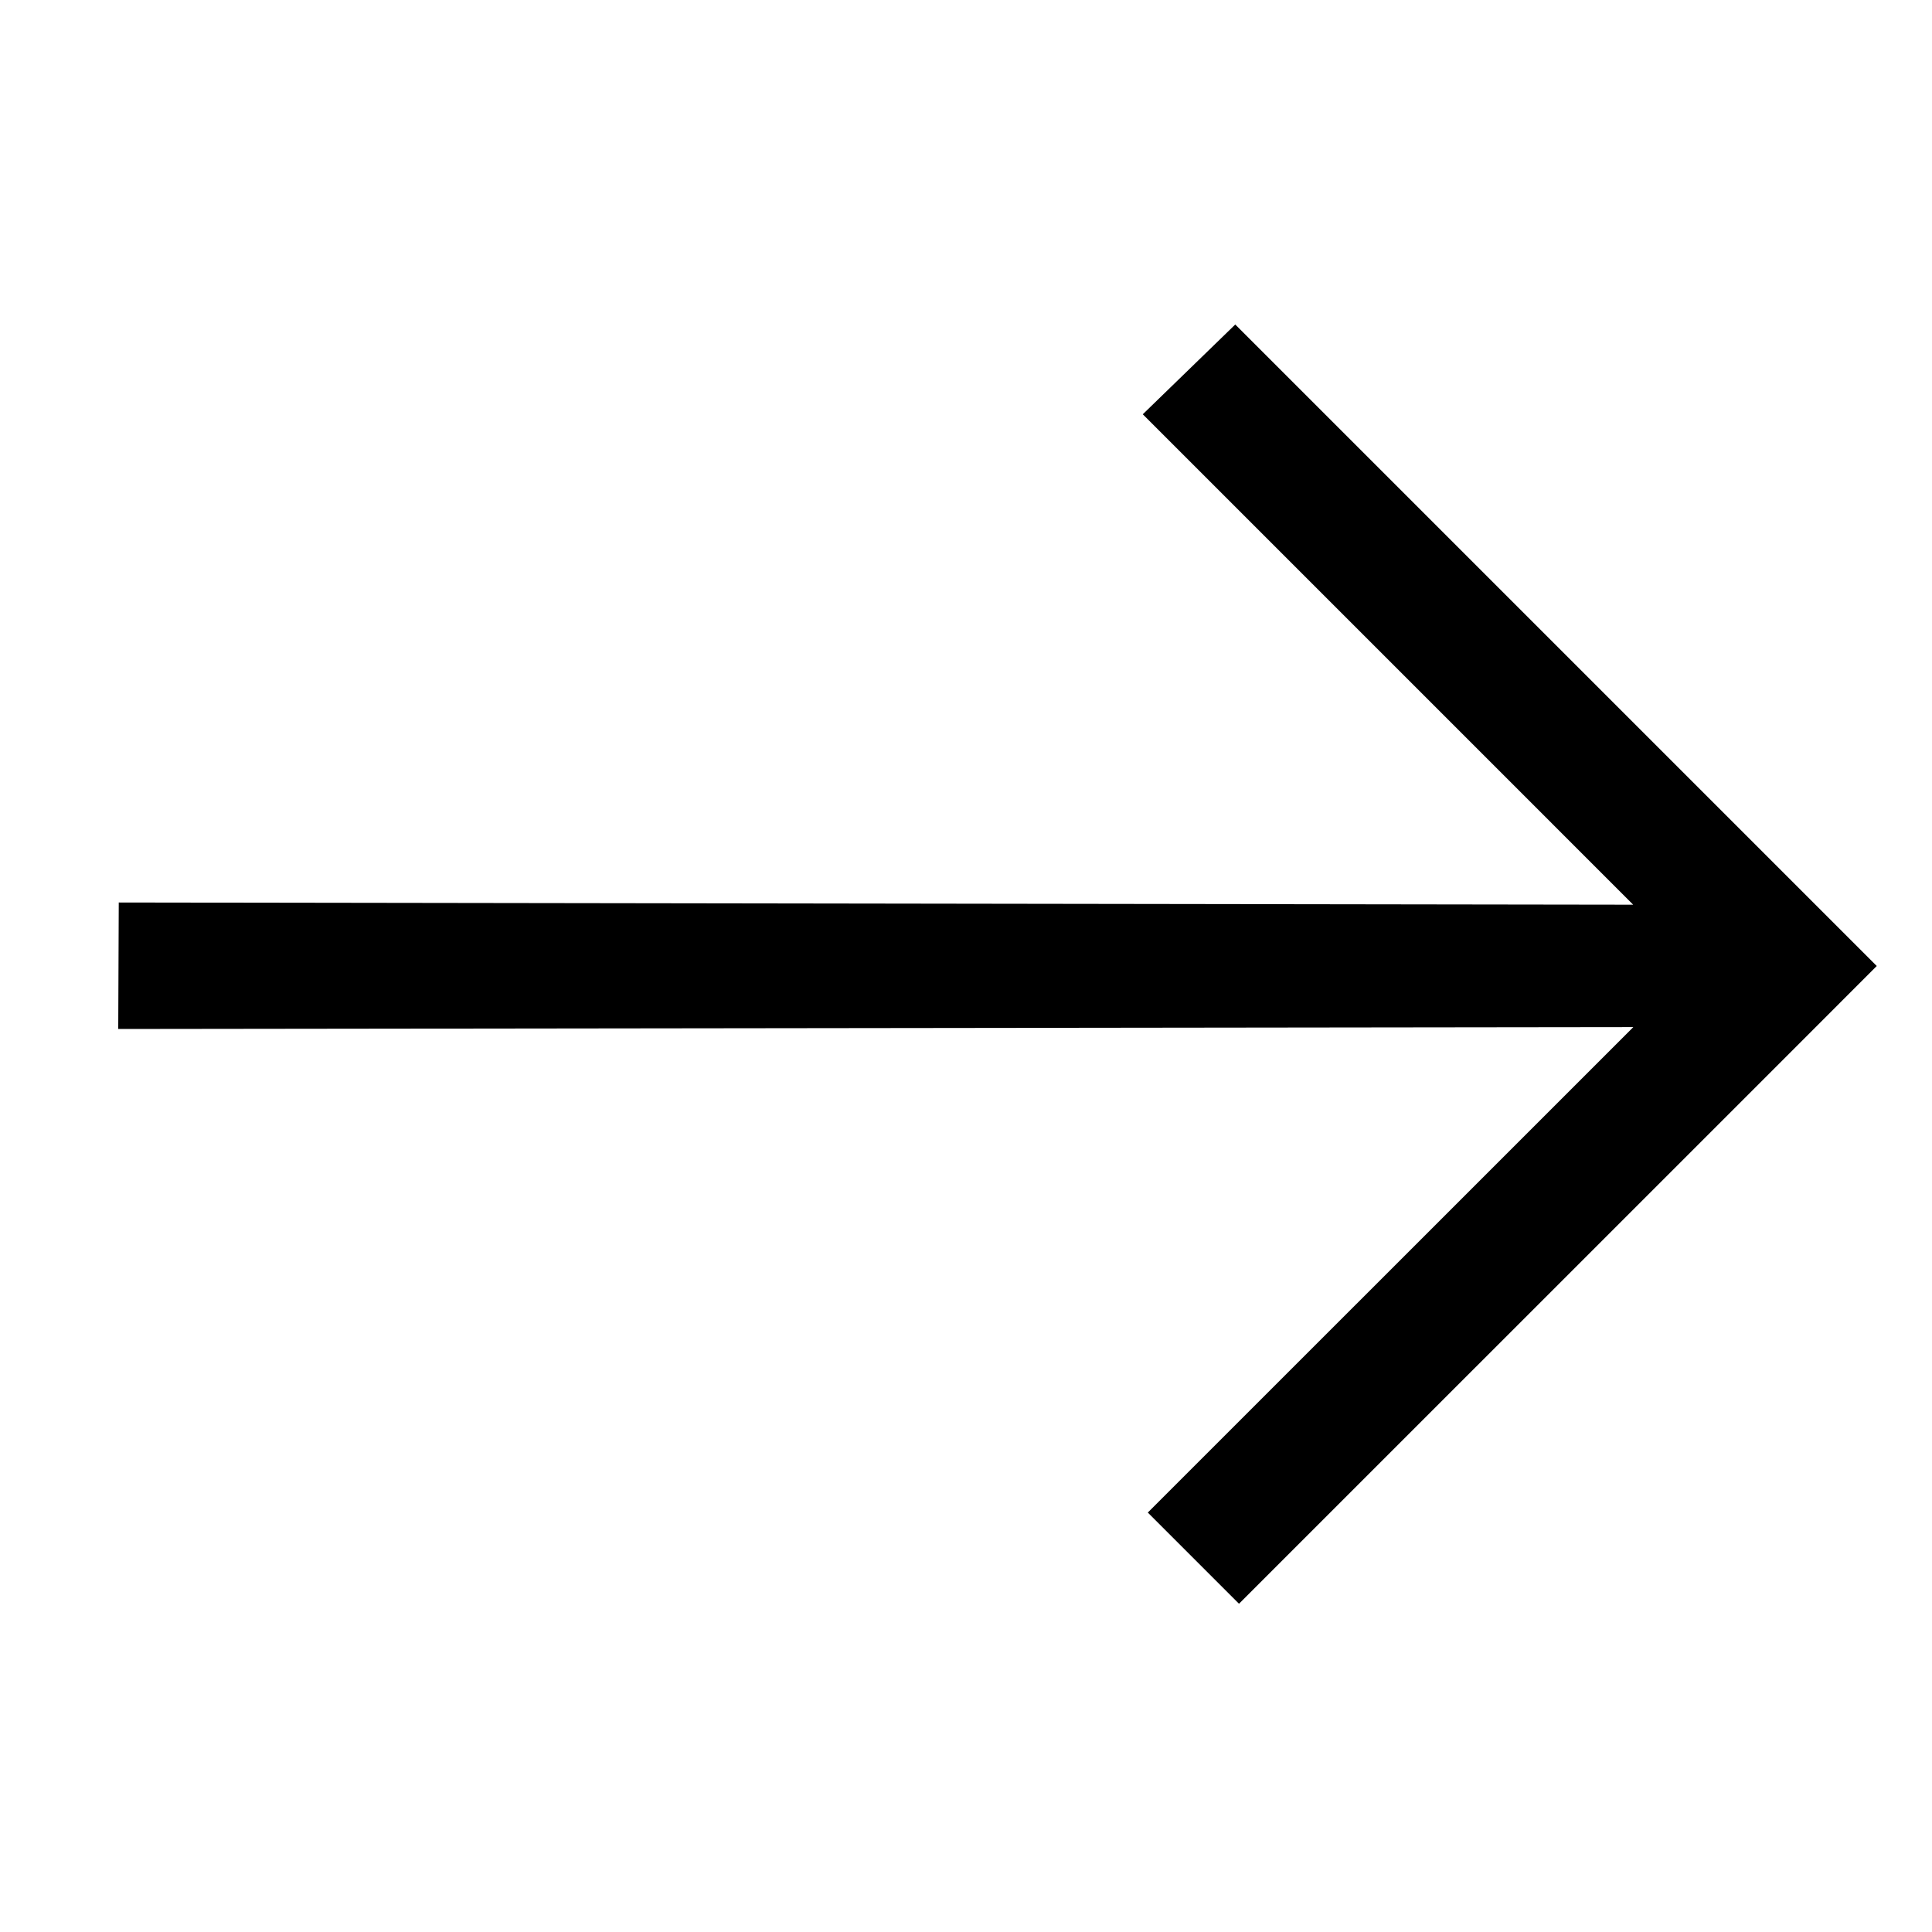 <svg width="30" height="30" viewBox="0 0 30 30" fill="none"
  xmlns="http://www.w3.org/2000/svg">
  <path fill-rule="evenodd" clip-rule="evenodd" d="M1.844 14.014L1.836 15.978L25.362 15.949L17.823 23.487L19.239 24.903L27.778 16.365L29.142 15L27.423 13.281L19.181 5.039L17.745 6.433L25.36 14.048L1.844 14.014Z" fill="currentColor"/>
</svg>
